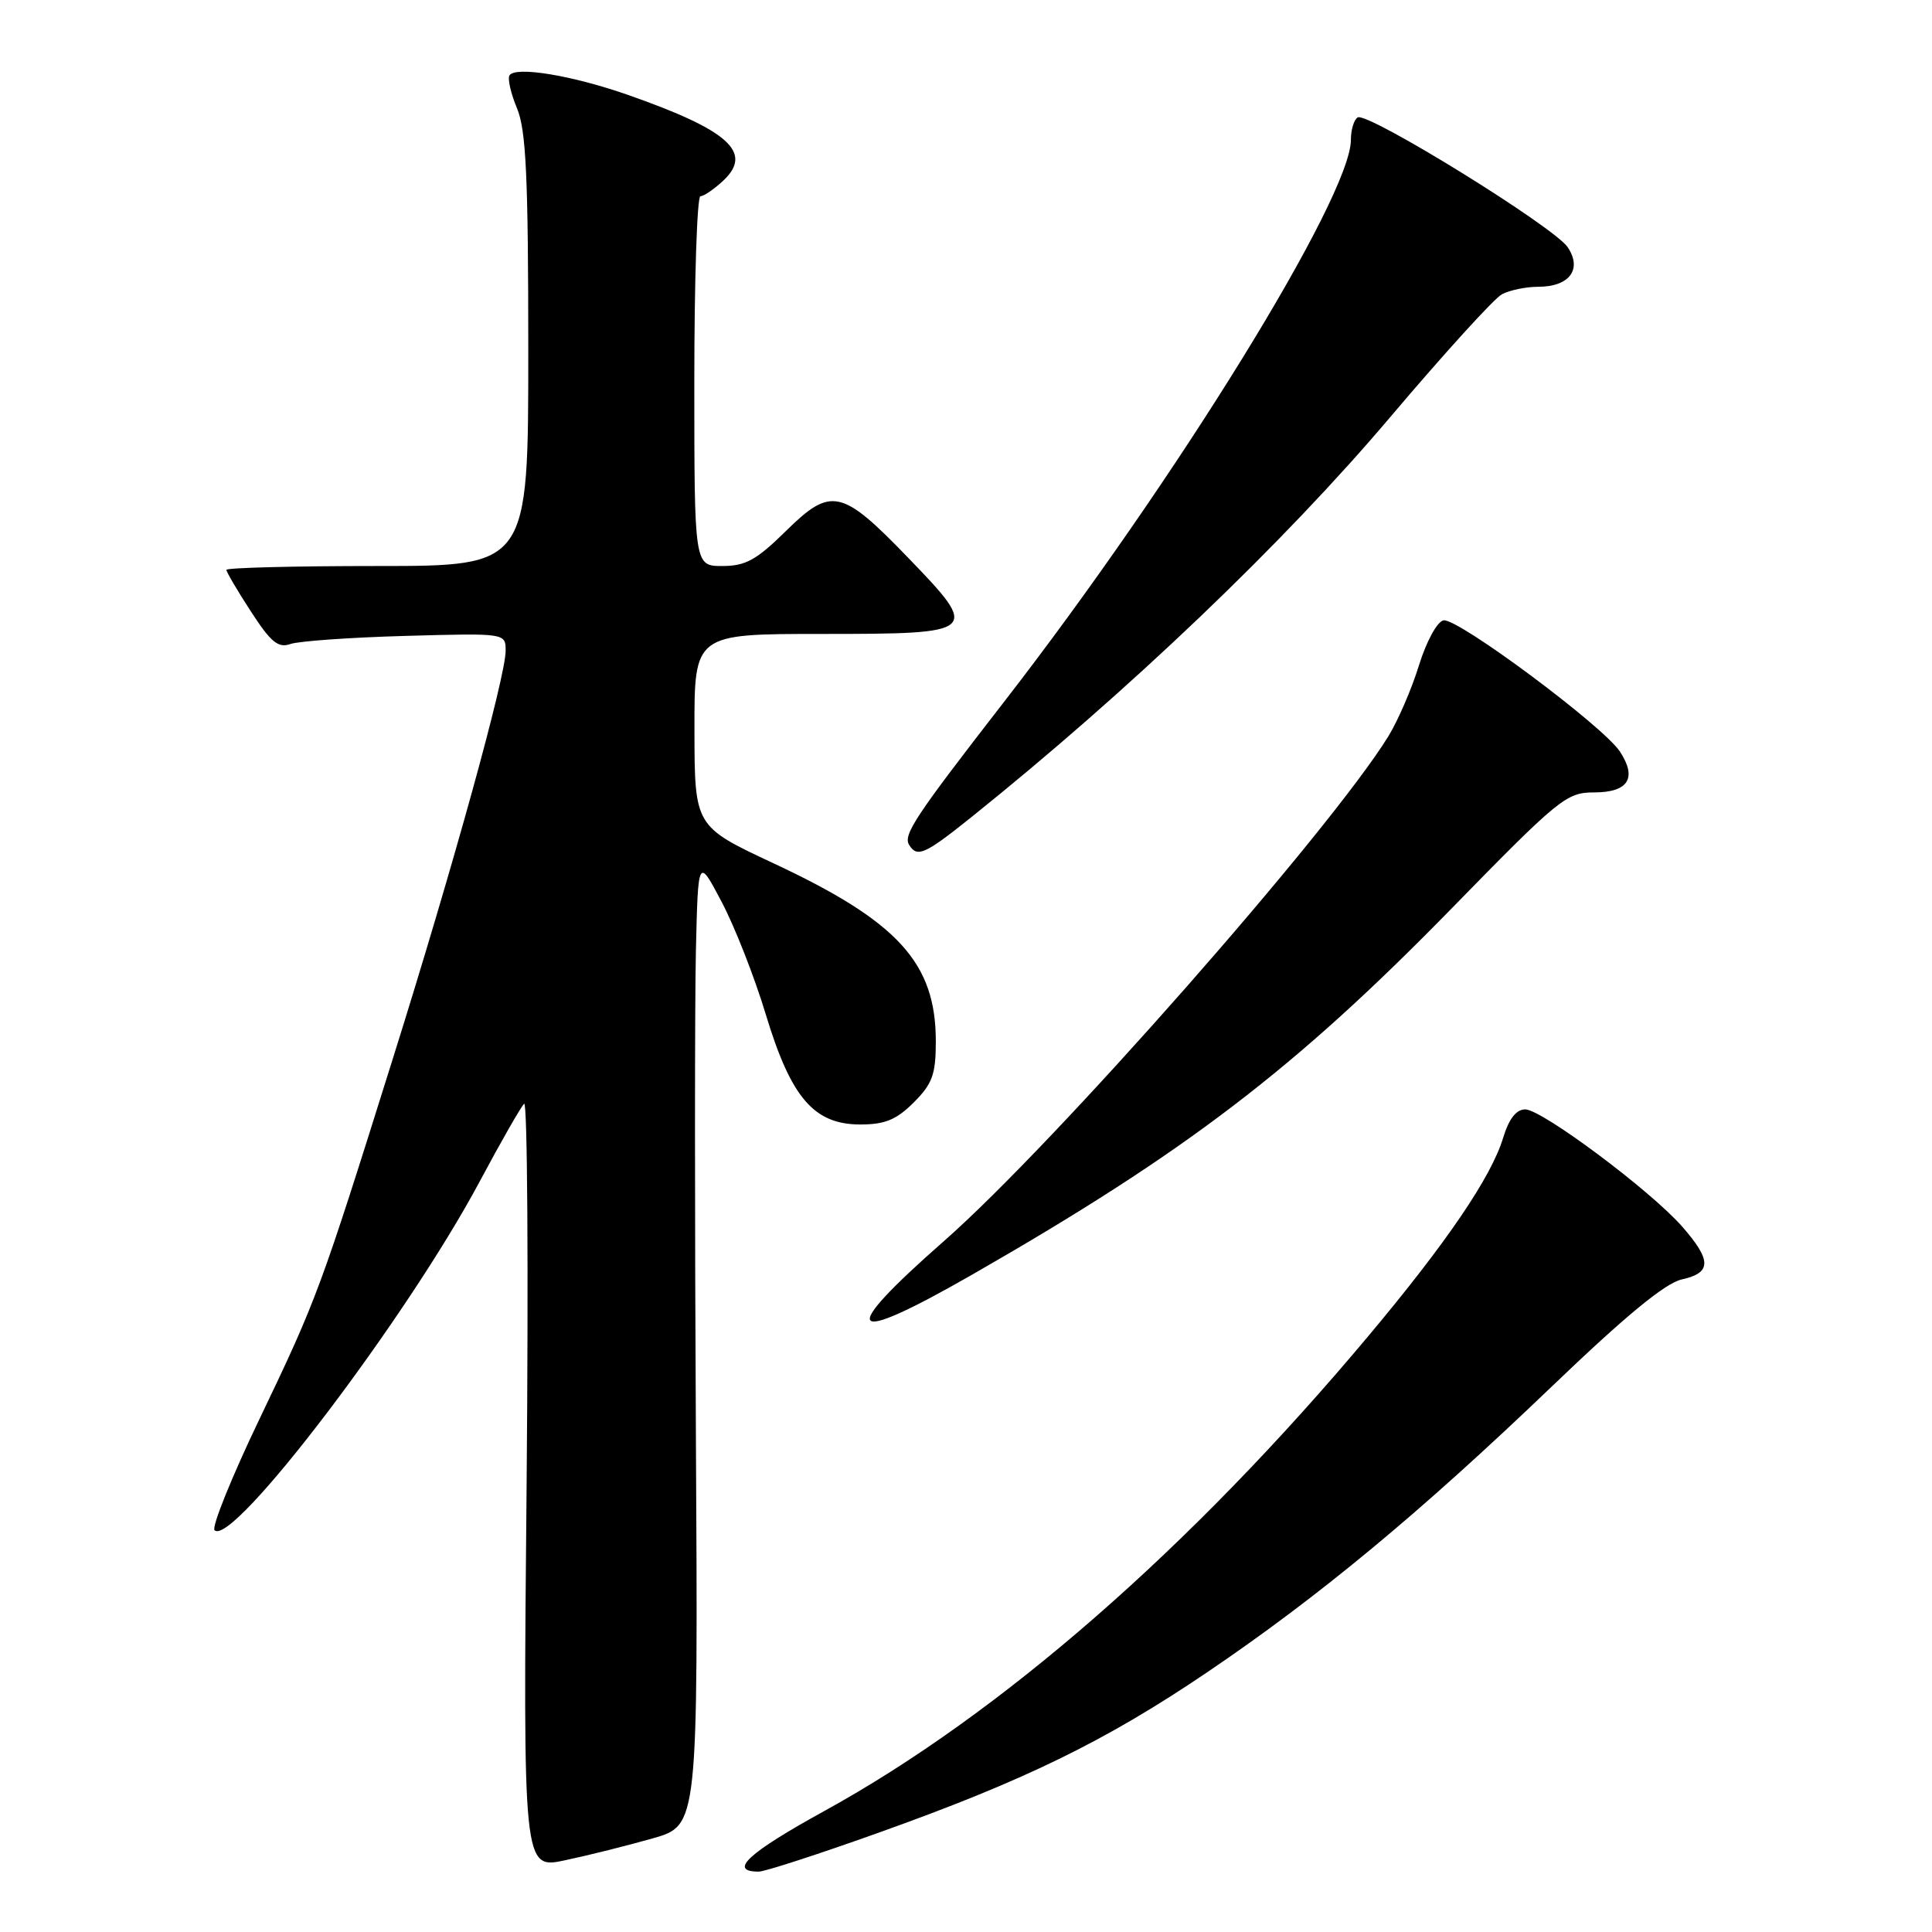 <?xml version="1.0" encoding="UTF-8" standalone="no"?>
<!DOCTYPE svg PUBLIC "-//W3C//DTD SVG 1.1//EN" "http://www.w3.org/Graphics/SVG/1.1/DTD/svg11.dtd" >
<svg xmlns="http://www.w3.org/2000/svg" xmlns:xlink="http://www.w3.org/1999/xlink" version="1.1" viewBox="0 0 256 256">
 <g >
 <path fill="currentColor"
d=" M 86.50 243.59 C 92.50 241.88 92.50 241.88 92.21 190.19 C 92.05 161.76 92.05 132.89 92.21 126.04 C 92.50 113.57 92.50 113.57 95.64 119.54 C 97.37 122.82 99.99 129.51 101.47 134.41 C 104.81 145.46 107.85 149.00 114.00 149.00 C 117.26 149.00 118.78 148.37 121.08 146.08 C 123.55 143.60 124.00 142.37 124.00 137.98 C 124.00 127.59 119.01 122.11 102.51 114.40 C 92.04 109.50 92.04 109.50 92.02 96.75 C 92.00 84.00 92.00 84.00 108.89 84.00 C 129.73 84.00 129.92 83.83 120.31 73.88 C 111.52 64.77 110.12 64.47 104.13 70.37 C 100.24 74.20 98.79 75.00 95.72 75.00 C 92.00 75.00 92.00 75.00 92.00 50.50 C 92.00 37.02 92.37 26.00 92.81 26.00 C 93.26 26.00 94.61 25.08 95.82 23.95 C 99.84 20.21 96.59 17.27 83.28 12.60 C 75.85 9.99 68.28 8.74 67.51 9.99 C 67.24 10.43 67.69 12.40 68.51 14.36 C 69.71 17.25 70.00 23.42 70.00 46.47 C 70.00 75.00 70.00 75.00 50.00 75.00 C 39.00 75.00 30.00 75.23 30.00 75.51 C 30.00 75.79 31.46 78.28 33.25 81.03 C 35.90 85.12 36.87 85.91 38.50 85.33 C 39.60 84.95 46.46 84.46 53.75 84.26 C 67.00 83.89 67.00 83.89 67.00 86.23 C 67.00 89.66 60.08 114.71 52.08 140.19 C 42.45 170.90 42.00 172.13 34.40 187.99 C 30.70 195.70 28.02 202.35 28.43 202.76 C 30.77 205.08 53.89 174.67 63.58 156.52 C 66.37 151.29 69.02 146.67 69.45 146.25 C 69.89 145.84 70.03 168.49 69.78 196.59 C 69.30 247.69 69.30 247.69 74.90 246.49 C 77.98 245.84 83.20 244.53 86.50 243.59 Z  M 116.23 242.91 C 135.70 235.97 146.46 230.72 159.92 221.61 C 174.74 211.58 188.15 200.46 205.60 183.74 C 215.39 174.35 220.66 170.01 222.85 169.53 C 226.81 168.66 226.82 167.01 222.89 162.52 C 218.68 157.73 204.31 147.00 202.10 147.00 C 200.91 147.00 199.94 148.25 199.18 150.75 C 197.61 155.95 191.70 164.64 181.34 177.00 C 157.81 205.09 132.57 227.13 109.24 239.96 C 99.10 245.54 96.44 248.00 100.54 248.00 C 101.33 248.00 108.39 245.71 116.23 242.91 Z  M 128.83 168.89 C 157.14 152.66 171.60 141.62 192.42 120.30 C 206.58 105.80 207.57 105.00 211.21 105.00 C 215.76 105.00 216.96 103.11 214.65 99.59 C 212.45 96.22 193.10 81.83 191.27 82.20 C 190.43 82.37 189.01 84.97 188.02 88.16 C 187.06 91.28 185.23 95.51 183.96 97.57 C 176.16 110.19 139.69 151.62 125.10 164.43 C 110.82 176.97 112.09 178.48 128.83 168.89 Z  M 128.66 108.32 C 149.63 91.50 170.06 71.99 184.23 55.25 C 191.33 46.86 197.98 39.55 199.00 39.00 C 200.03 38.45 202.19 38.00 203.81 38.00 C 207.96 38.00 209.69 35.69 207.73 32.76 C 205.93 30.06 181.18 14.77 179.90 15.56 C 179.40 15.87 179.00 17.20 179.00 18.53 C 179.00 26.06 155.79 63.67 133.04 93.00 C 121.25 108.20 119.64 110.62 120.47 111.96 C 121.53 113.67 122.54 113.22 128.66 108.32 Z "/>
</g>
</svg>